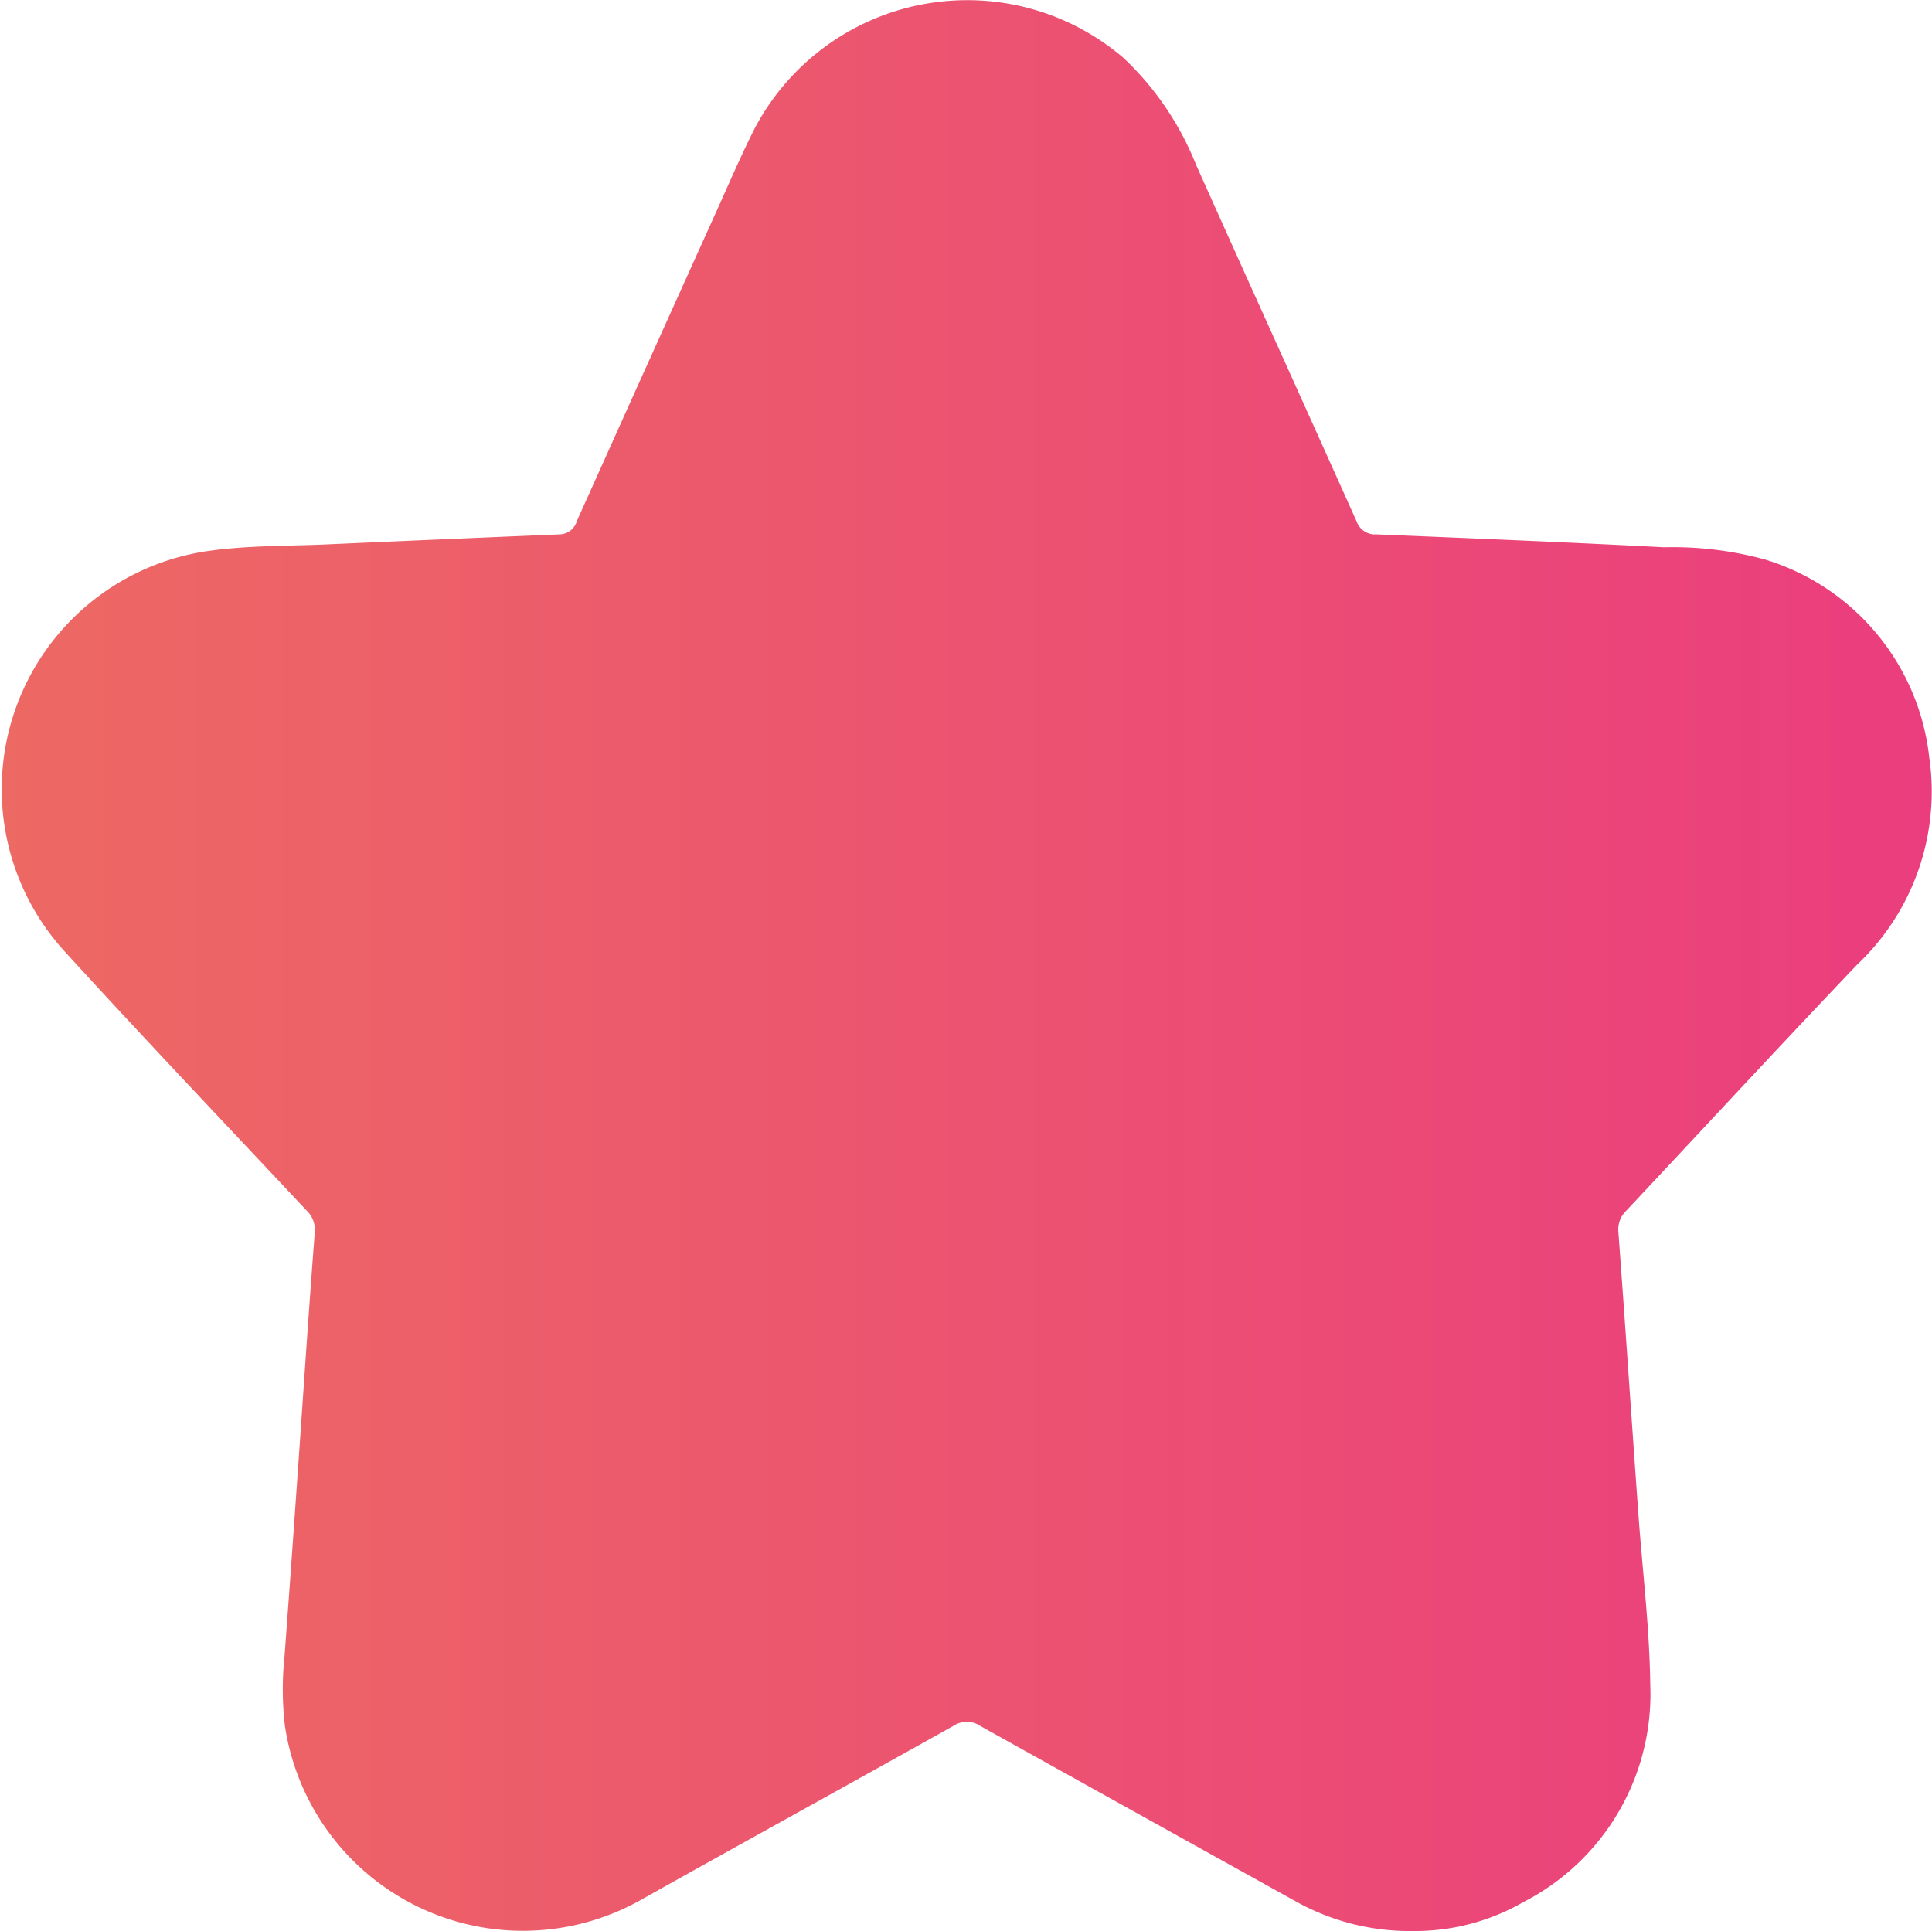<svg xmlns="http://www.w3.org/2000/svg" xmlns:xlink="http://www.w3.org/1999/xlink" width="58.494" height="58.472" viewBox="0 0 58.494 58.472">
  <defs>
    <linearGradient id="linear-gradient" y1="0.5" x2="1" y2="0.5" gradientUnits="objectBoundingBox">
      <stop offset="0.001" stop-color="#ed6963"/>
      <stop offset="1" stop-color="#eb3d7e"/>
    </linearGradient>
  </defs>
  <path id="Path_81" data-name="Path 81" d="M424.329,602.235a.786.786,0,0,0-.236.633c.212,2.848.4,5.7.606,8.543.124,1.723.339,3.446.36,5.169a7.08,7.08,0,0,1-3.851,6.591,6.577,6.577,0,0,1-3.335.872,7.083,7.083,0,0,1-3.6-.928q-4.749-2.636-9.494-5.279a.736.736,0,0,0-.827,0c-3.145,1.761-6.307,3.5-9.456,5.266a7.286,7.286,0,0,1-10.774-5.266,9.512,9.512,0,0,1-.014-2.1c.16-2.121.308-4.245.457-6.366.149-2.162.294-4.321.46-6.48a.808.808,0,0,0-.252-.668c-2.436-2.6-4.886-5.173-7.283-7.8a7.286,7.286,0,0,1,4.449-12.185c1.166-.153,2.349-.128,3.526-.184q3.492-.156,6.982-.3a.557.557,0,0,0,.515-.408q2.112-4.7,4.232-9.39c.37-.82.726-1.65,1.131-2.457a7.273,7.273,0,0,1,11.193-2.165,9.039,9.039,0,0,1,2.193,3.238c1.613,3.6,3.246,7.193,4.858,10.791a.59.59,0,0,0,.6.391c2.9.121,5.806.239,8.708.391a10.583,10.583,0,0,1,3.045.367,7.073,7.073,0,0,1,4.982,5.982,7.211,7.211,0,0,1-2.183,6.29C428.972,597.246,426.661,599.751,424.329,602.235Z" transform="translate(-375.095 -565.572)" fill="url(#linear-gradient)"/>
</svg>
